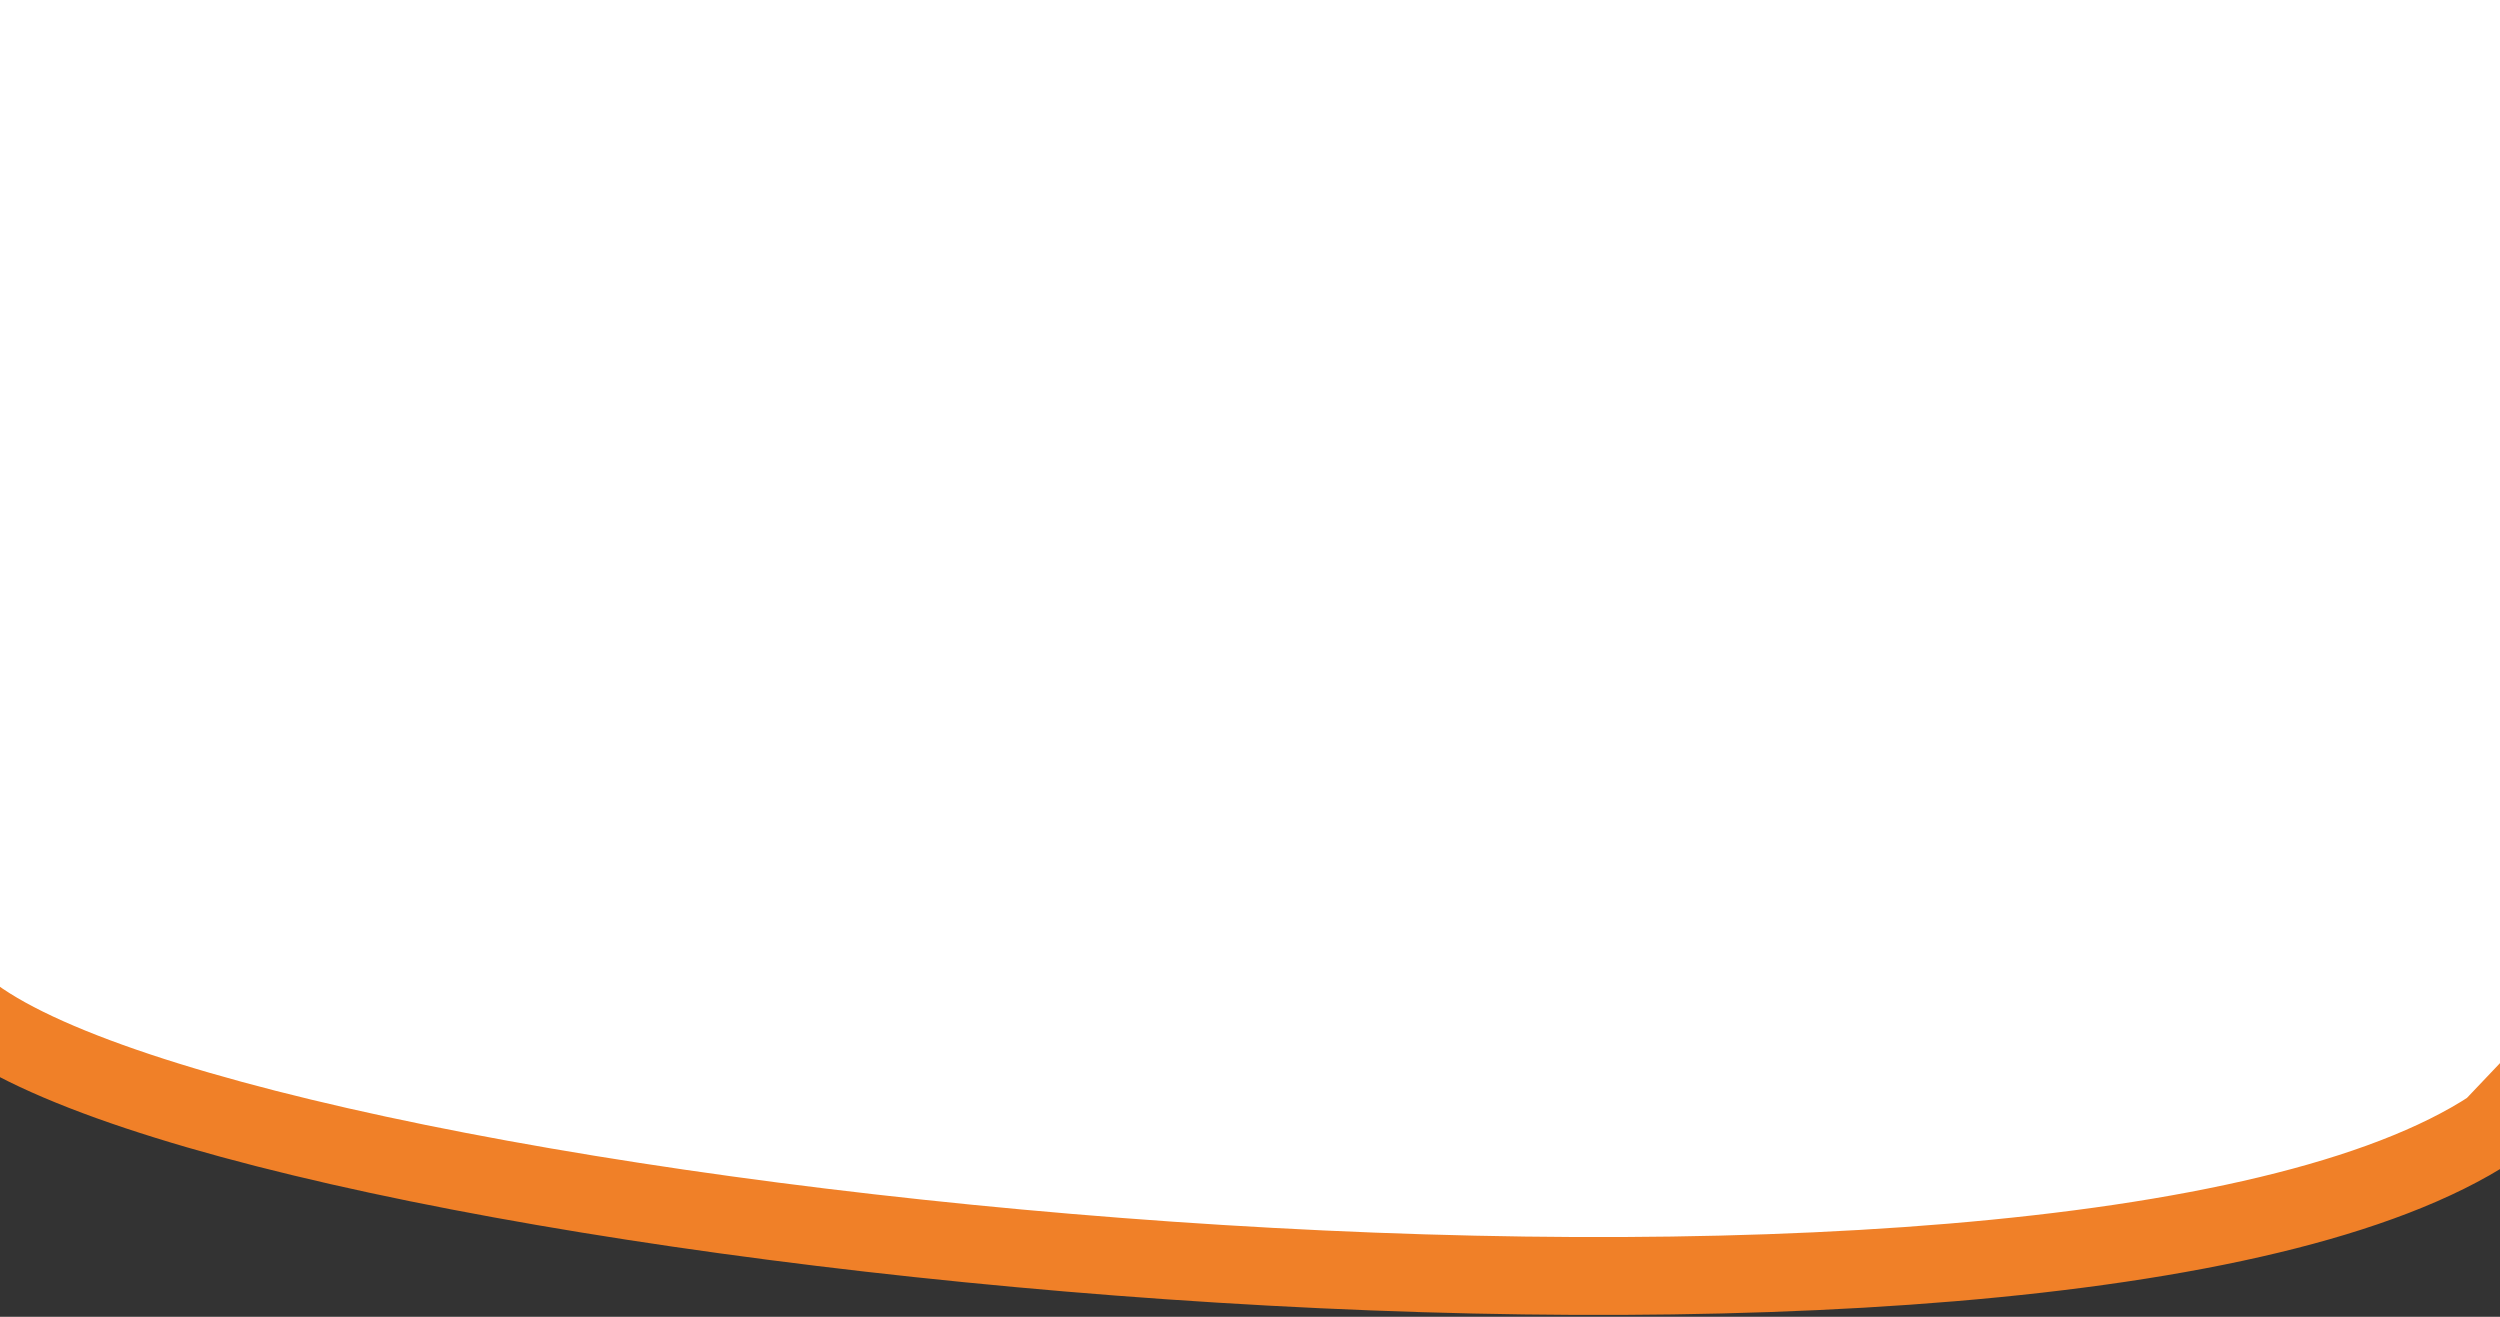 <?xml version="1.0" encoding="utf-8"?>
<!-- Generator: Adobe Illustrator 18.0.0, SVG Export Plug-In . SVG Version: 6.00 Build 0)  -->
<!DOCTYPE svg PUBLIC "-//W3C//DTD SVG 1.1//EN" "http://www.w3.org/Graphics/SVG/1.1/DTD/svg11.dtd">
<svg version="1.1" id="Camada_1" xmlns="http://www.w3.org/2000/svg" xmlns:xlink="http://www.w3.org/1999/xlink" x="0px" y="0px"
	 viewBox="0 0 610 321.3" enable-background="new 0 0 610 321.3" xml:space="preserve">
<rect x="0" y="0" width="610" height="321.3" fill="#333333" stroke="none"/>
<path fill="#FFFFFF" stroke="#F08028" stroke-width="19" stroke-miterlimit="10" d="M720,157.4L608,275.3
	C501.1,345.5,60,300.7-8.1,246.6L-67.3,192V-18H720V157.4z"/>
</svg>
